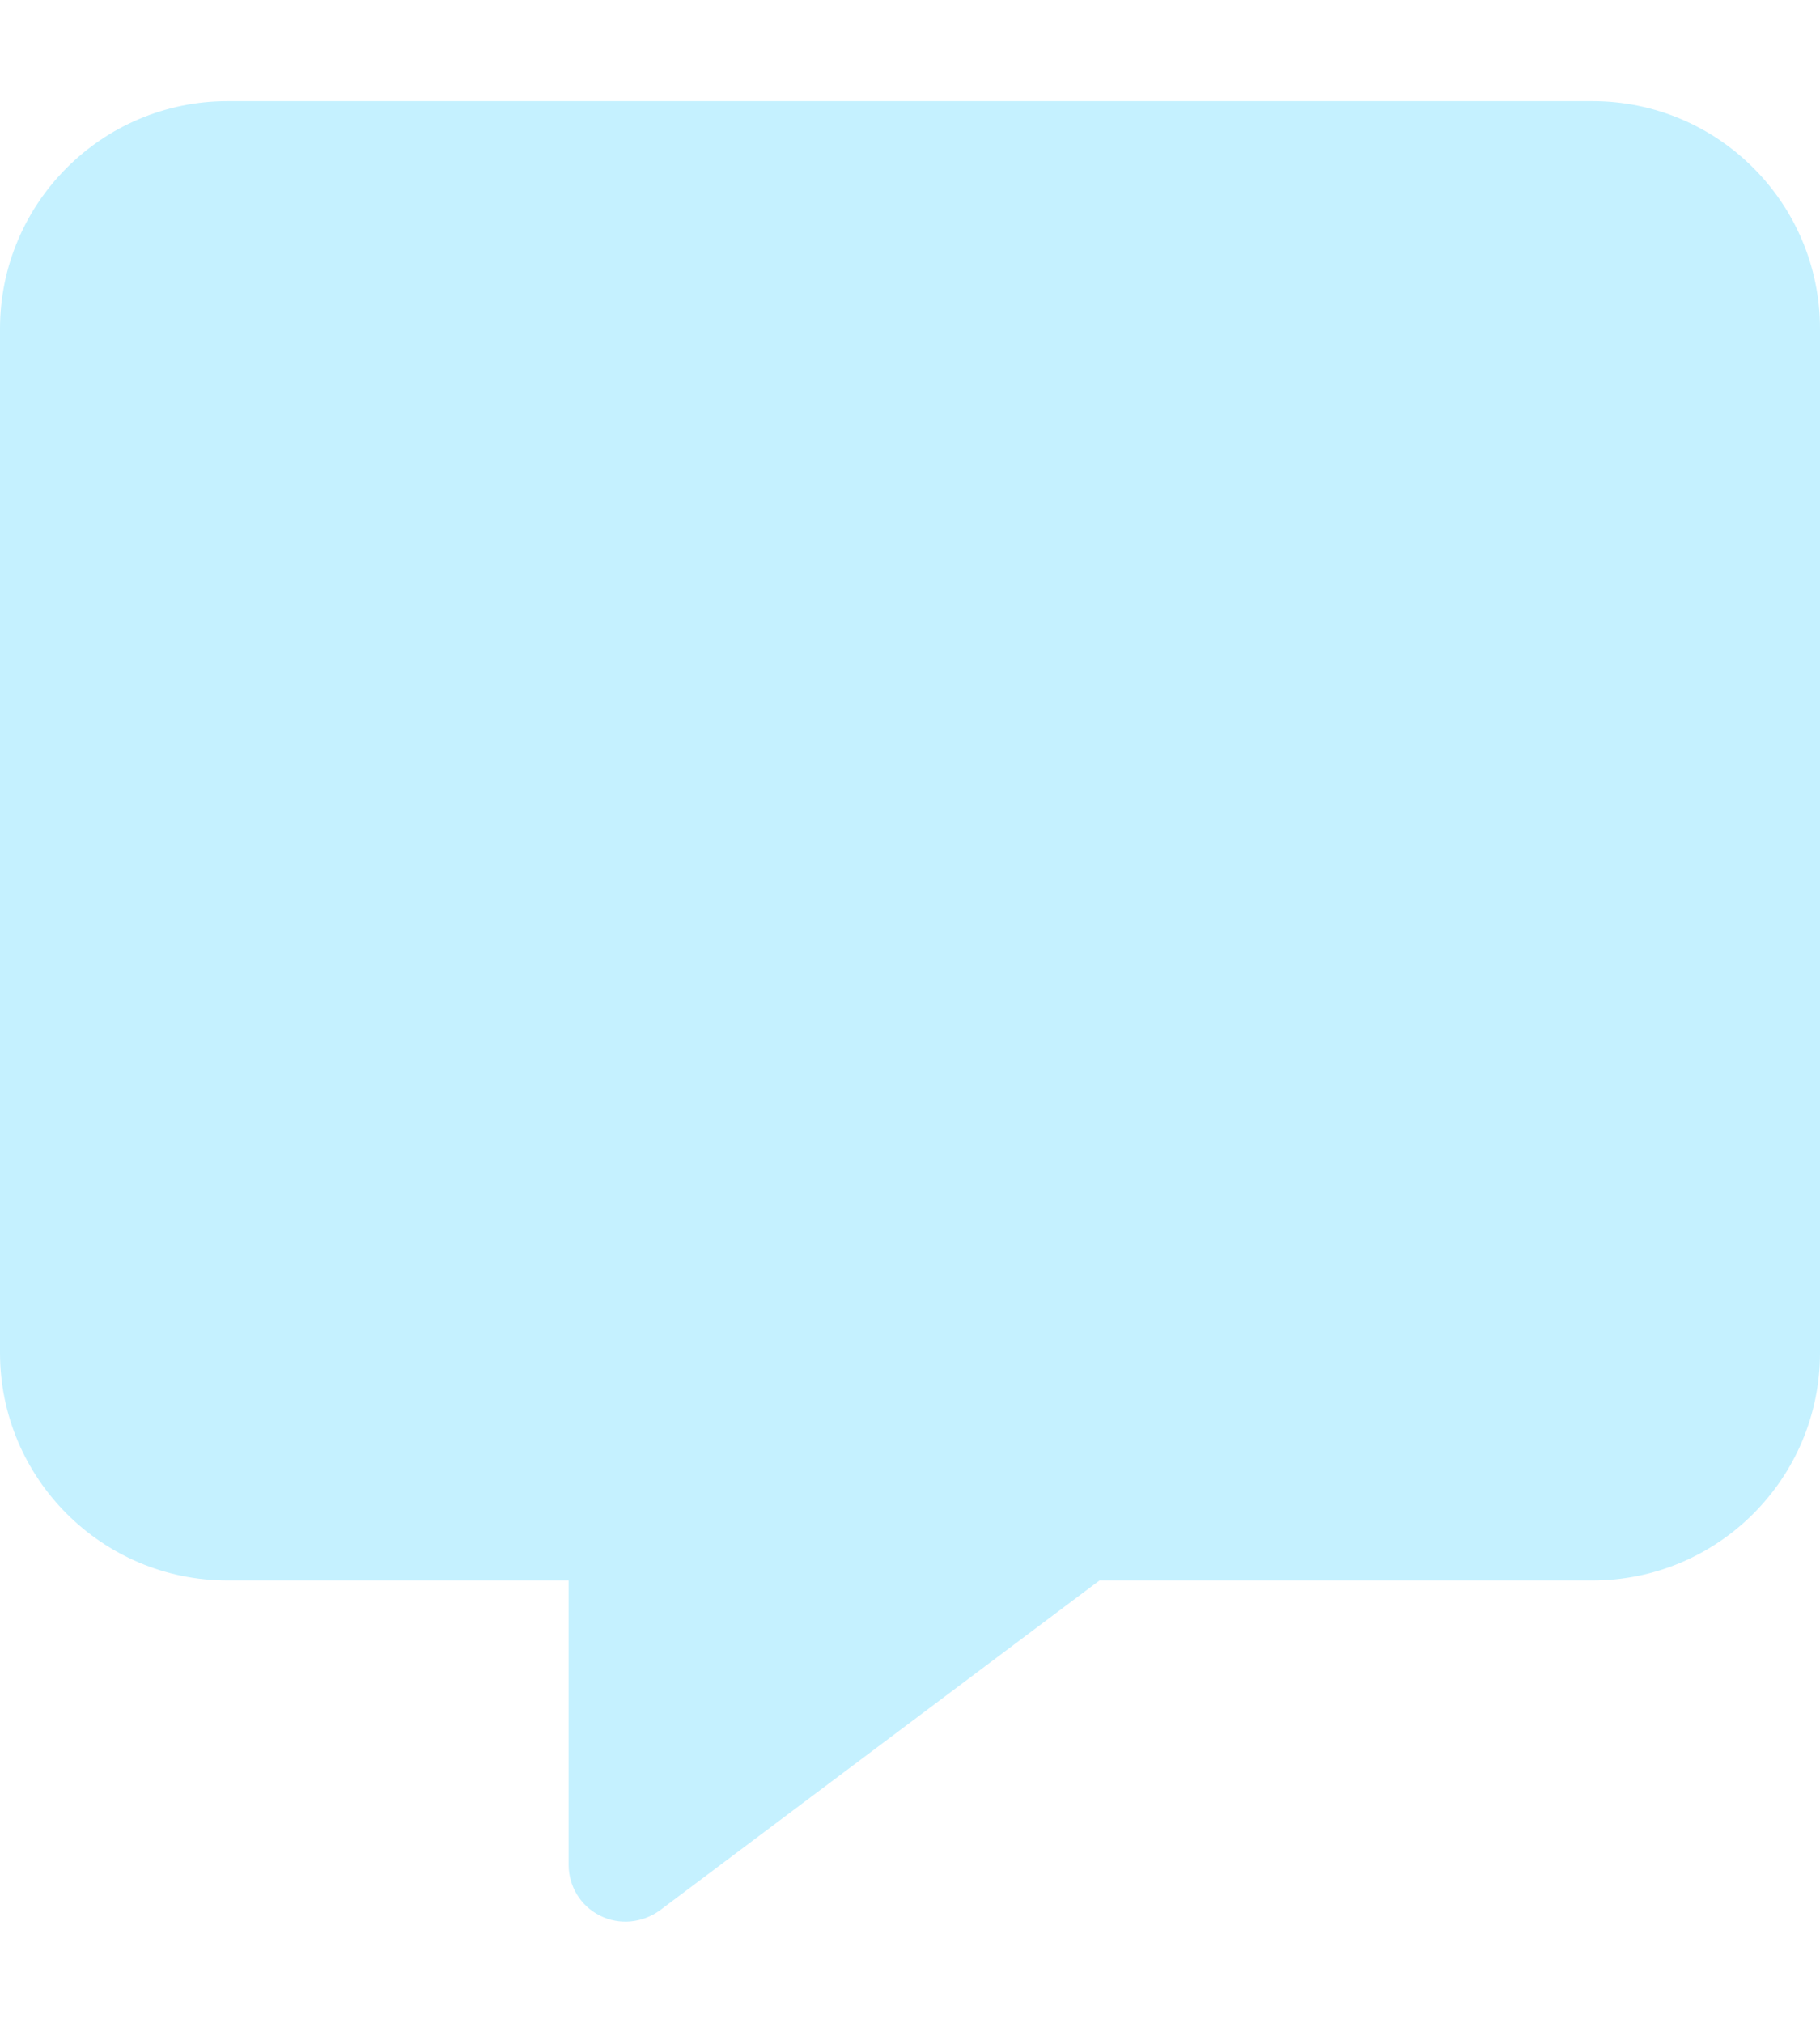 <svg width="9" height="10" viewBox="0 0 9 10" fill="none" xmlns="http://www.w3.org/2000/svg">
<path id="Vector" d="M1.125 0.5C0.504 0.5 0 1.005 0 1.625V6.688C0 7.308 0.504 7.813 1.125 7.813H2.812V9.219C2.812 9.326 2.872 9.423 2.967 9.47C3.062 9.518 3.176 9.507 3.263 9.444L5.437 7.813H7.875C8.496 7.813 9 7.308 9 6.688V1.625C9 1.005 8.496 0.5 7.875 0.5H1.125Z" fill="#C5F1FF"/>
</svg>

